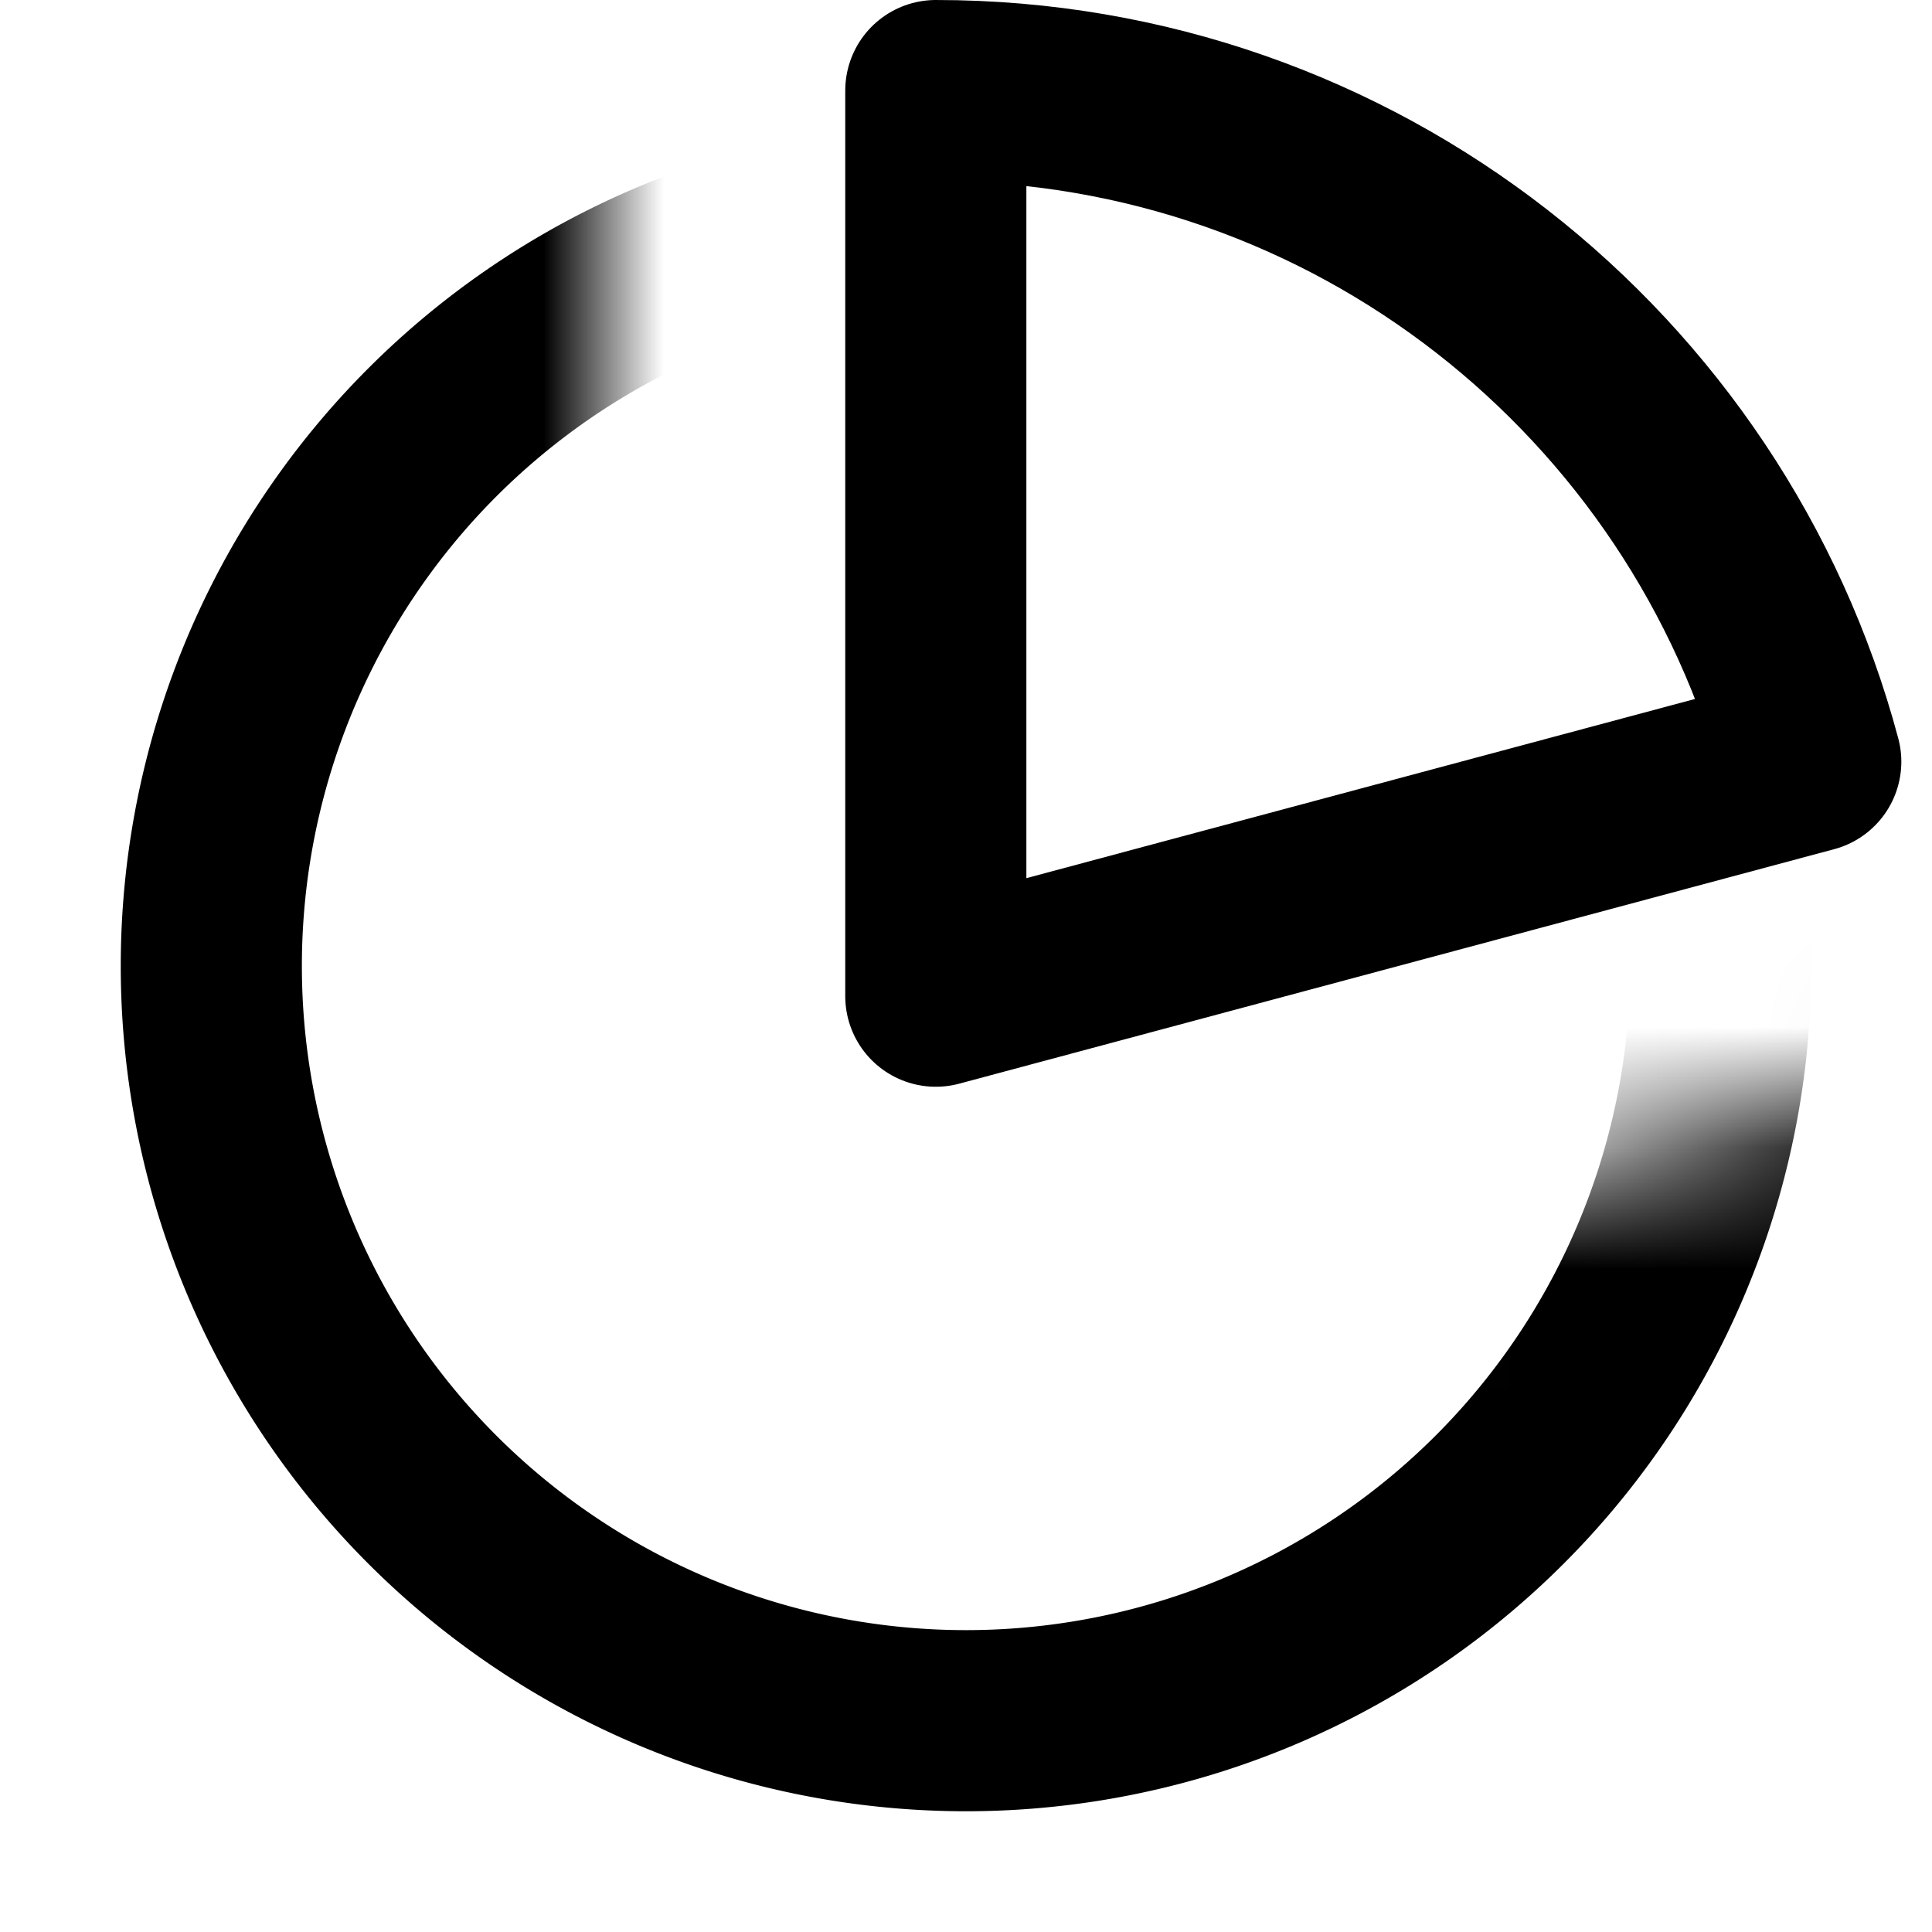 <svg width="16" height="16" fill="none" viewBox="0 0 16 16"><mask id="mask0_53402_2880" width="16" height="16" x="0" y="0" maskUnits="userSpaceOnUse" style="mask-type:alpha"><path fill="currentcolor" d="M5.106 0C5.04.239 5 .49 5 .75v7.5a2.75 2.75 0 0 0 3.462 2.656l7.246-1.941q.15-.04.292-.098V16H0V0zm5.672 4.59-.278.076v-.29q.143.102.278.215M16 2.17A10.3 10.3 0 0 0 13.831 0H16z"/></mask><g mask="url(#mask0_53402_2880)"><path stroke="currentcolor" stroke-linejoin="round" stroke-width="1.5" d="M1.75 8a6.25 6.25 0 1 0 12.5 0 6.25 6.25 0 0 0-12.5 0Z"/></g><path stroke="currentcolor" stroke-linejoin="round" stroke-width="1.5" d="M7.75 8.25V.75c3.47 0 6.39 2.357 7.246 5.558z"/></svg>